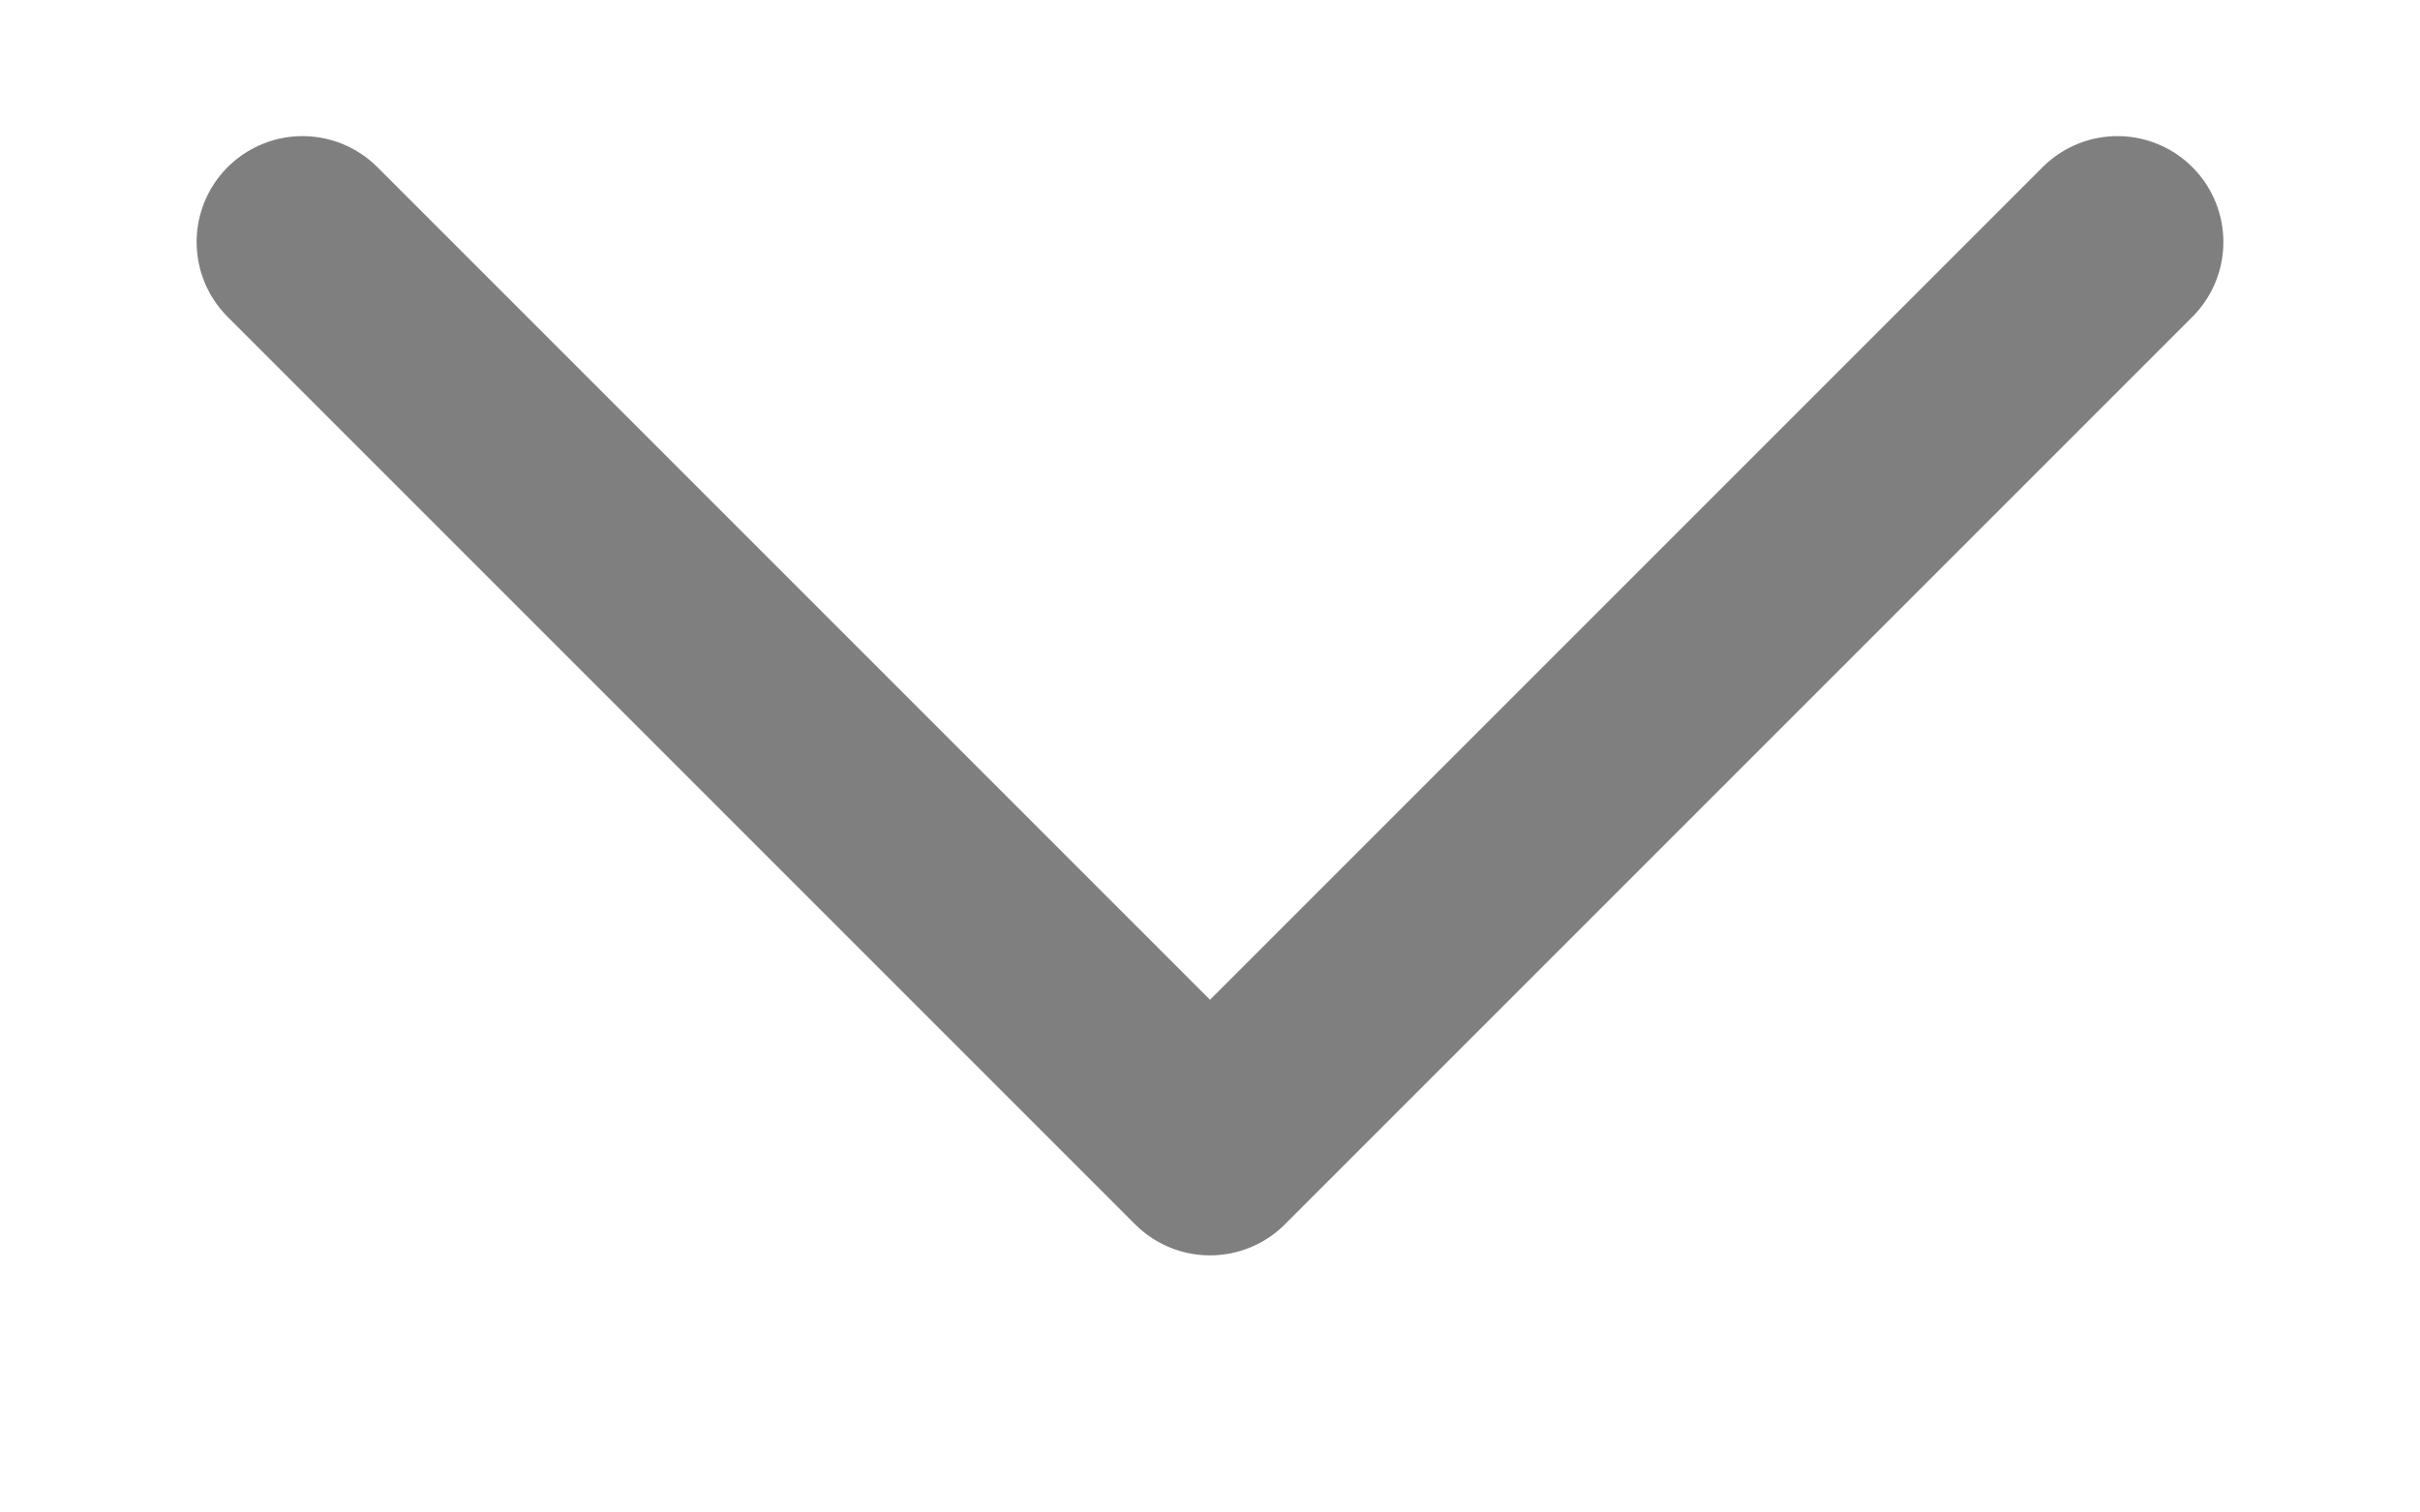 <svg width="8" height="5" viewBox="0 0 8 5" fill="none" xmlns="http://www.w3.org/2000/svg">
<path d="M1 0.8L4 3.8L7 0.8" stroke="black" stroke-opacity="0.5" stroke-width="0.7" stroke-linecap="round" stroke-linejoin="round"/>
</svg>
